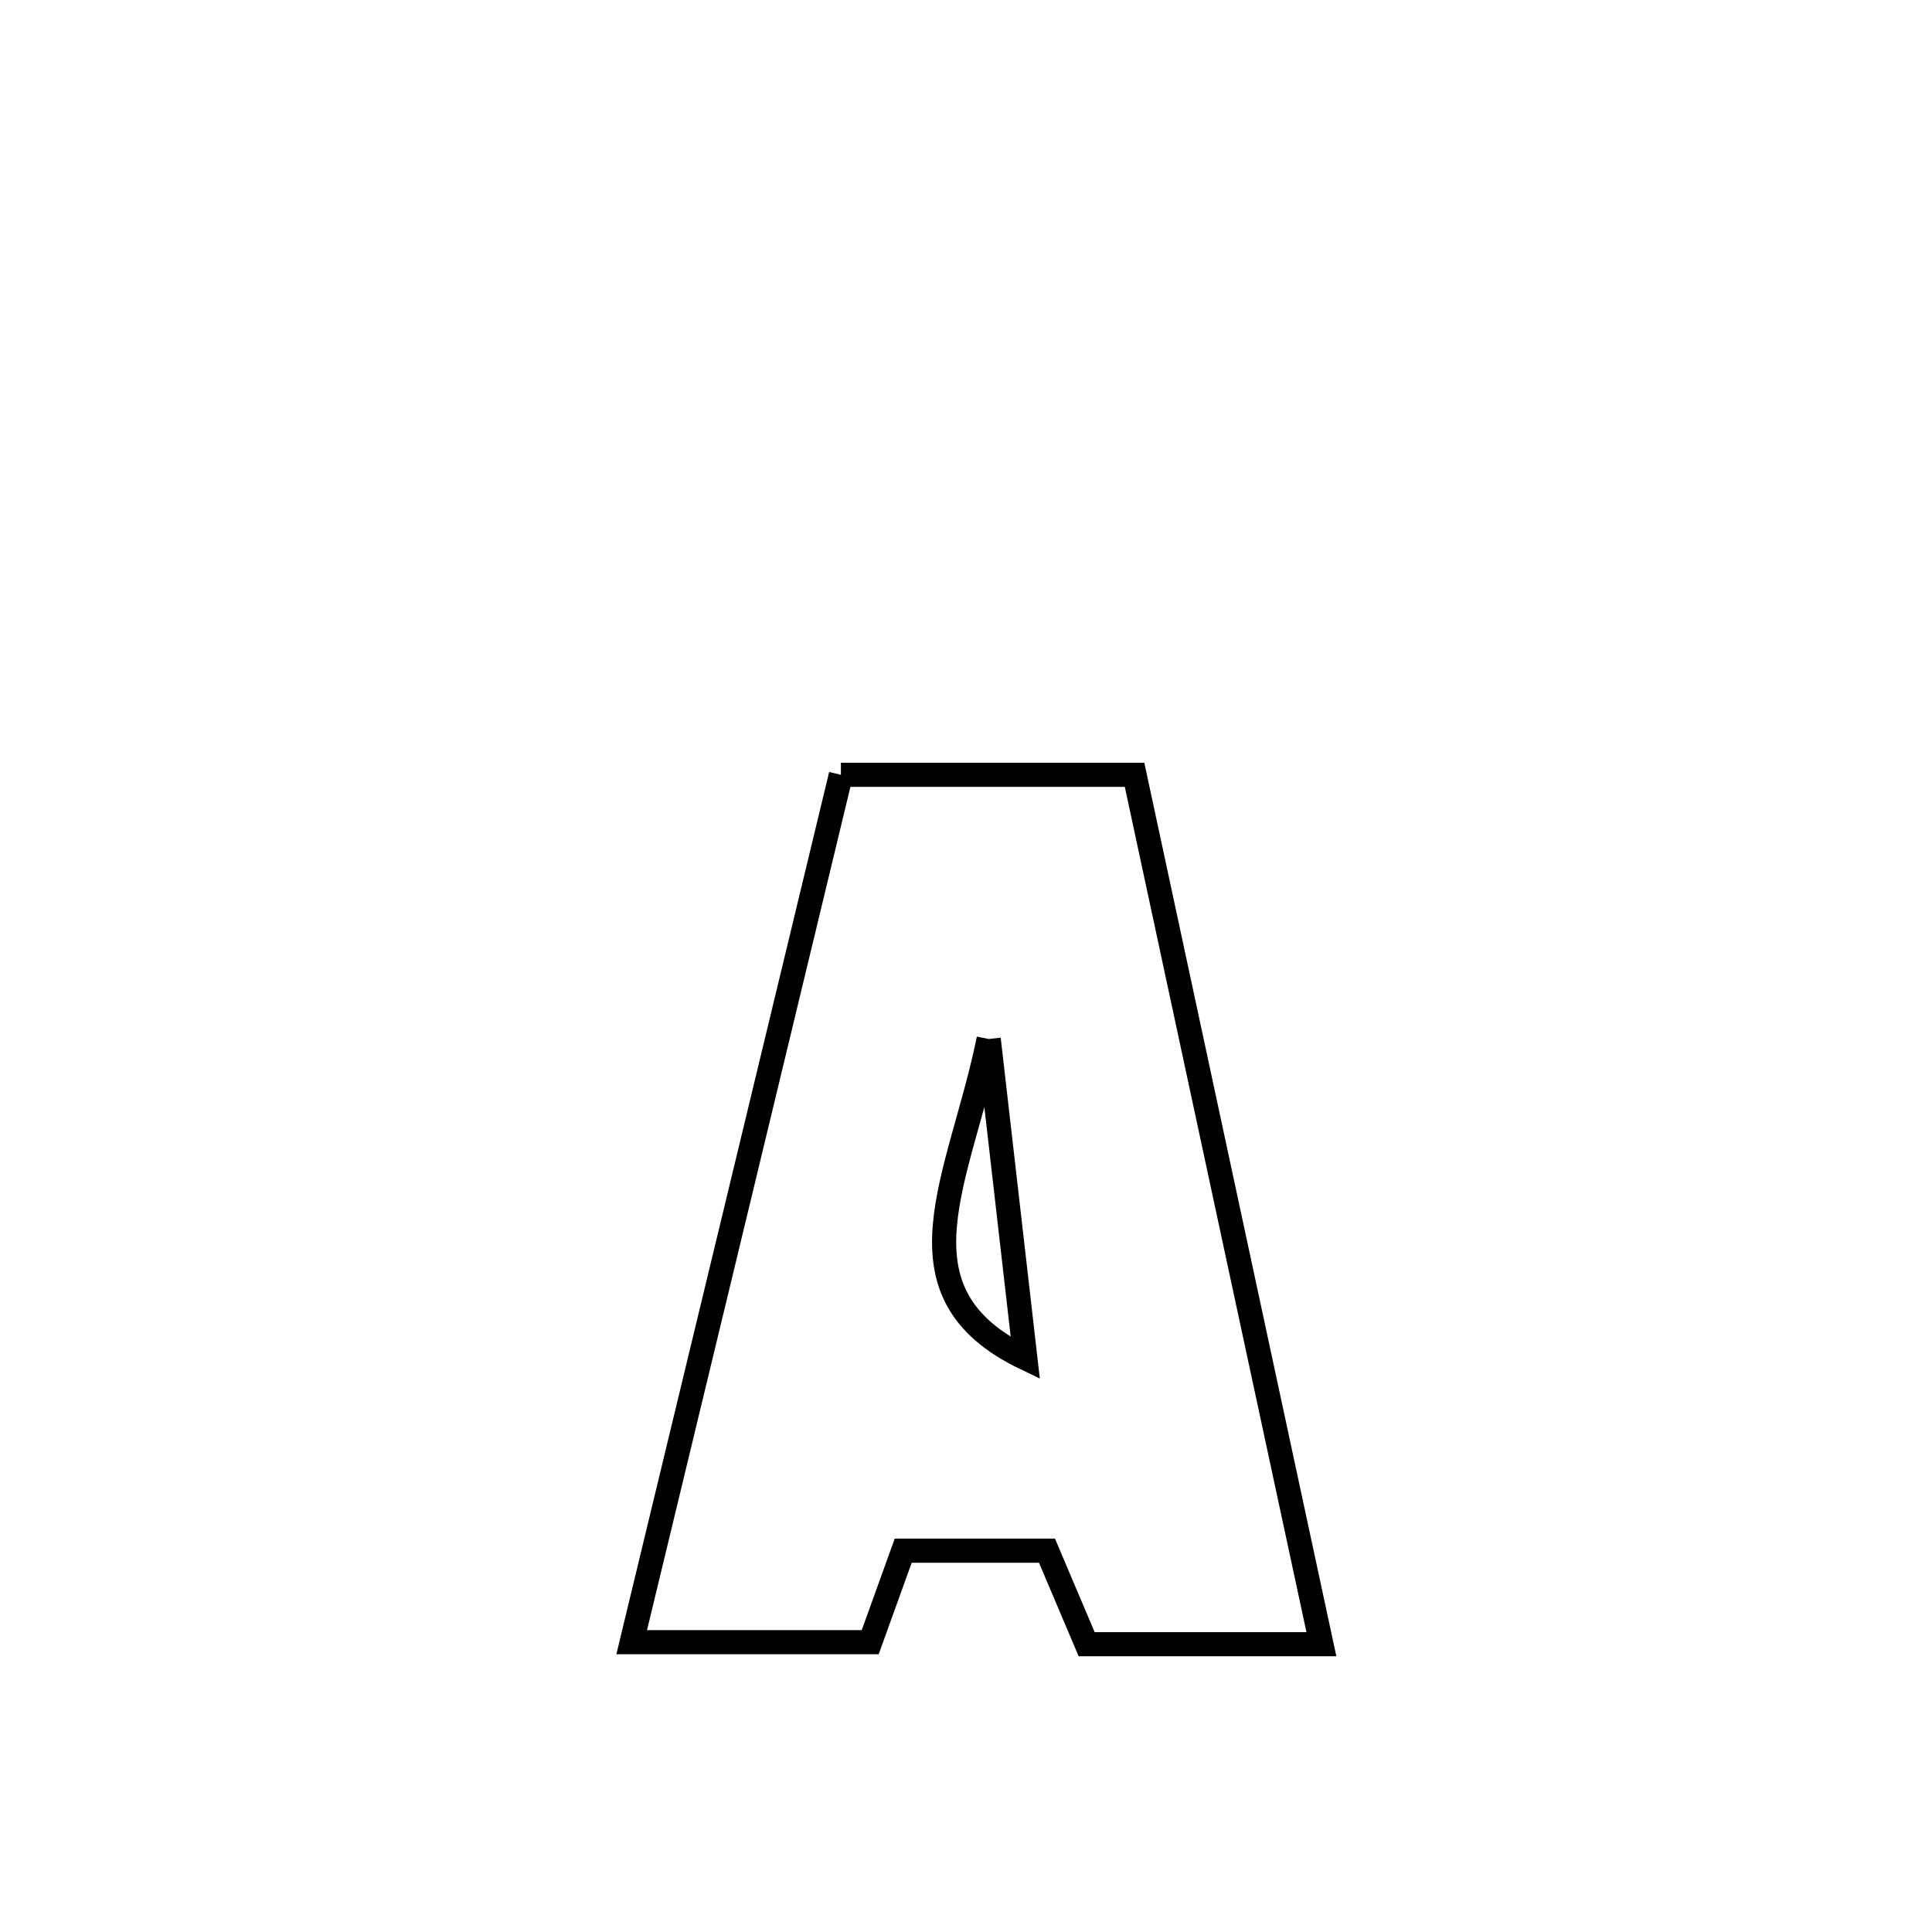 <svg xmlns="http://www.w3.org/2000/svg" viewBox="0.0 0.0 24.0 24.0" height="200px" width="200px"><path fill="none" stroke="black" stroke-width=".3" stroke-opacity="1.0"  filling="0" d="M10.446 9.625 L10.446 9.625 C11.662 9.625 12.878 9.625 14.094 9.625 L14.094 9.625 C14.481 11.425 14.868 13.225 15.254 15.025 C15.641 16.825 16.028 18.625 16.415 20.425 L16.415 20.425 C16.387 20.425 13.562 20.425 13.499 20.425 L13.499 20.425 C13.335 20.038 13.17 19.65 13.006 19.263 L13.006 19.263 C12.411 19.263 11.815 19.263 11.22 19.263 L11.22 19.263 C11.083 19.642 10.947 20.021 10.81 20.4 L10.81 20.4 C9.823 20.4 8.835 20.4 7.847 20.4 L7.847 20.4 C8.28 18.604 8.713 16.808 9.147 15.013 C9.58 13.217 10.013 11.421 10.446 9.625 L10.446 9.625"></path>
<path fill="none" stroke="black" stroke-width=".3" stroke-opacity="1.0"  filling="0" d="M12.282 12.907 L12.282 12.907 C11.931 14.633 11.028 16.052 12.737 16.872 L12.737 16.872 C12.585 15.551 12.434 14.229 12.282 12.907 L12.282 12.907"></path></svg>